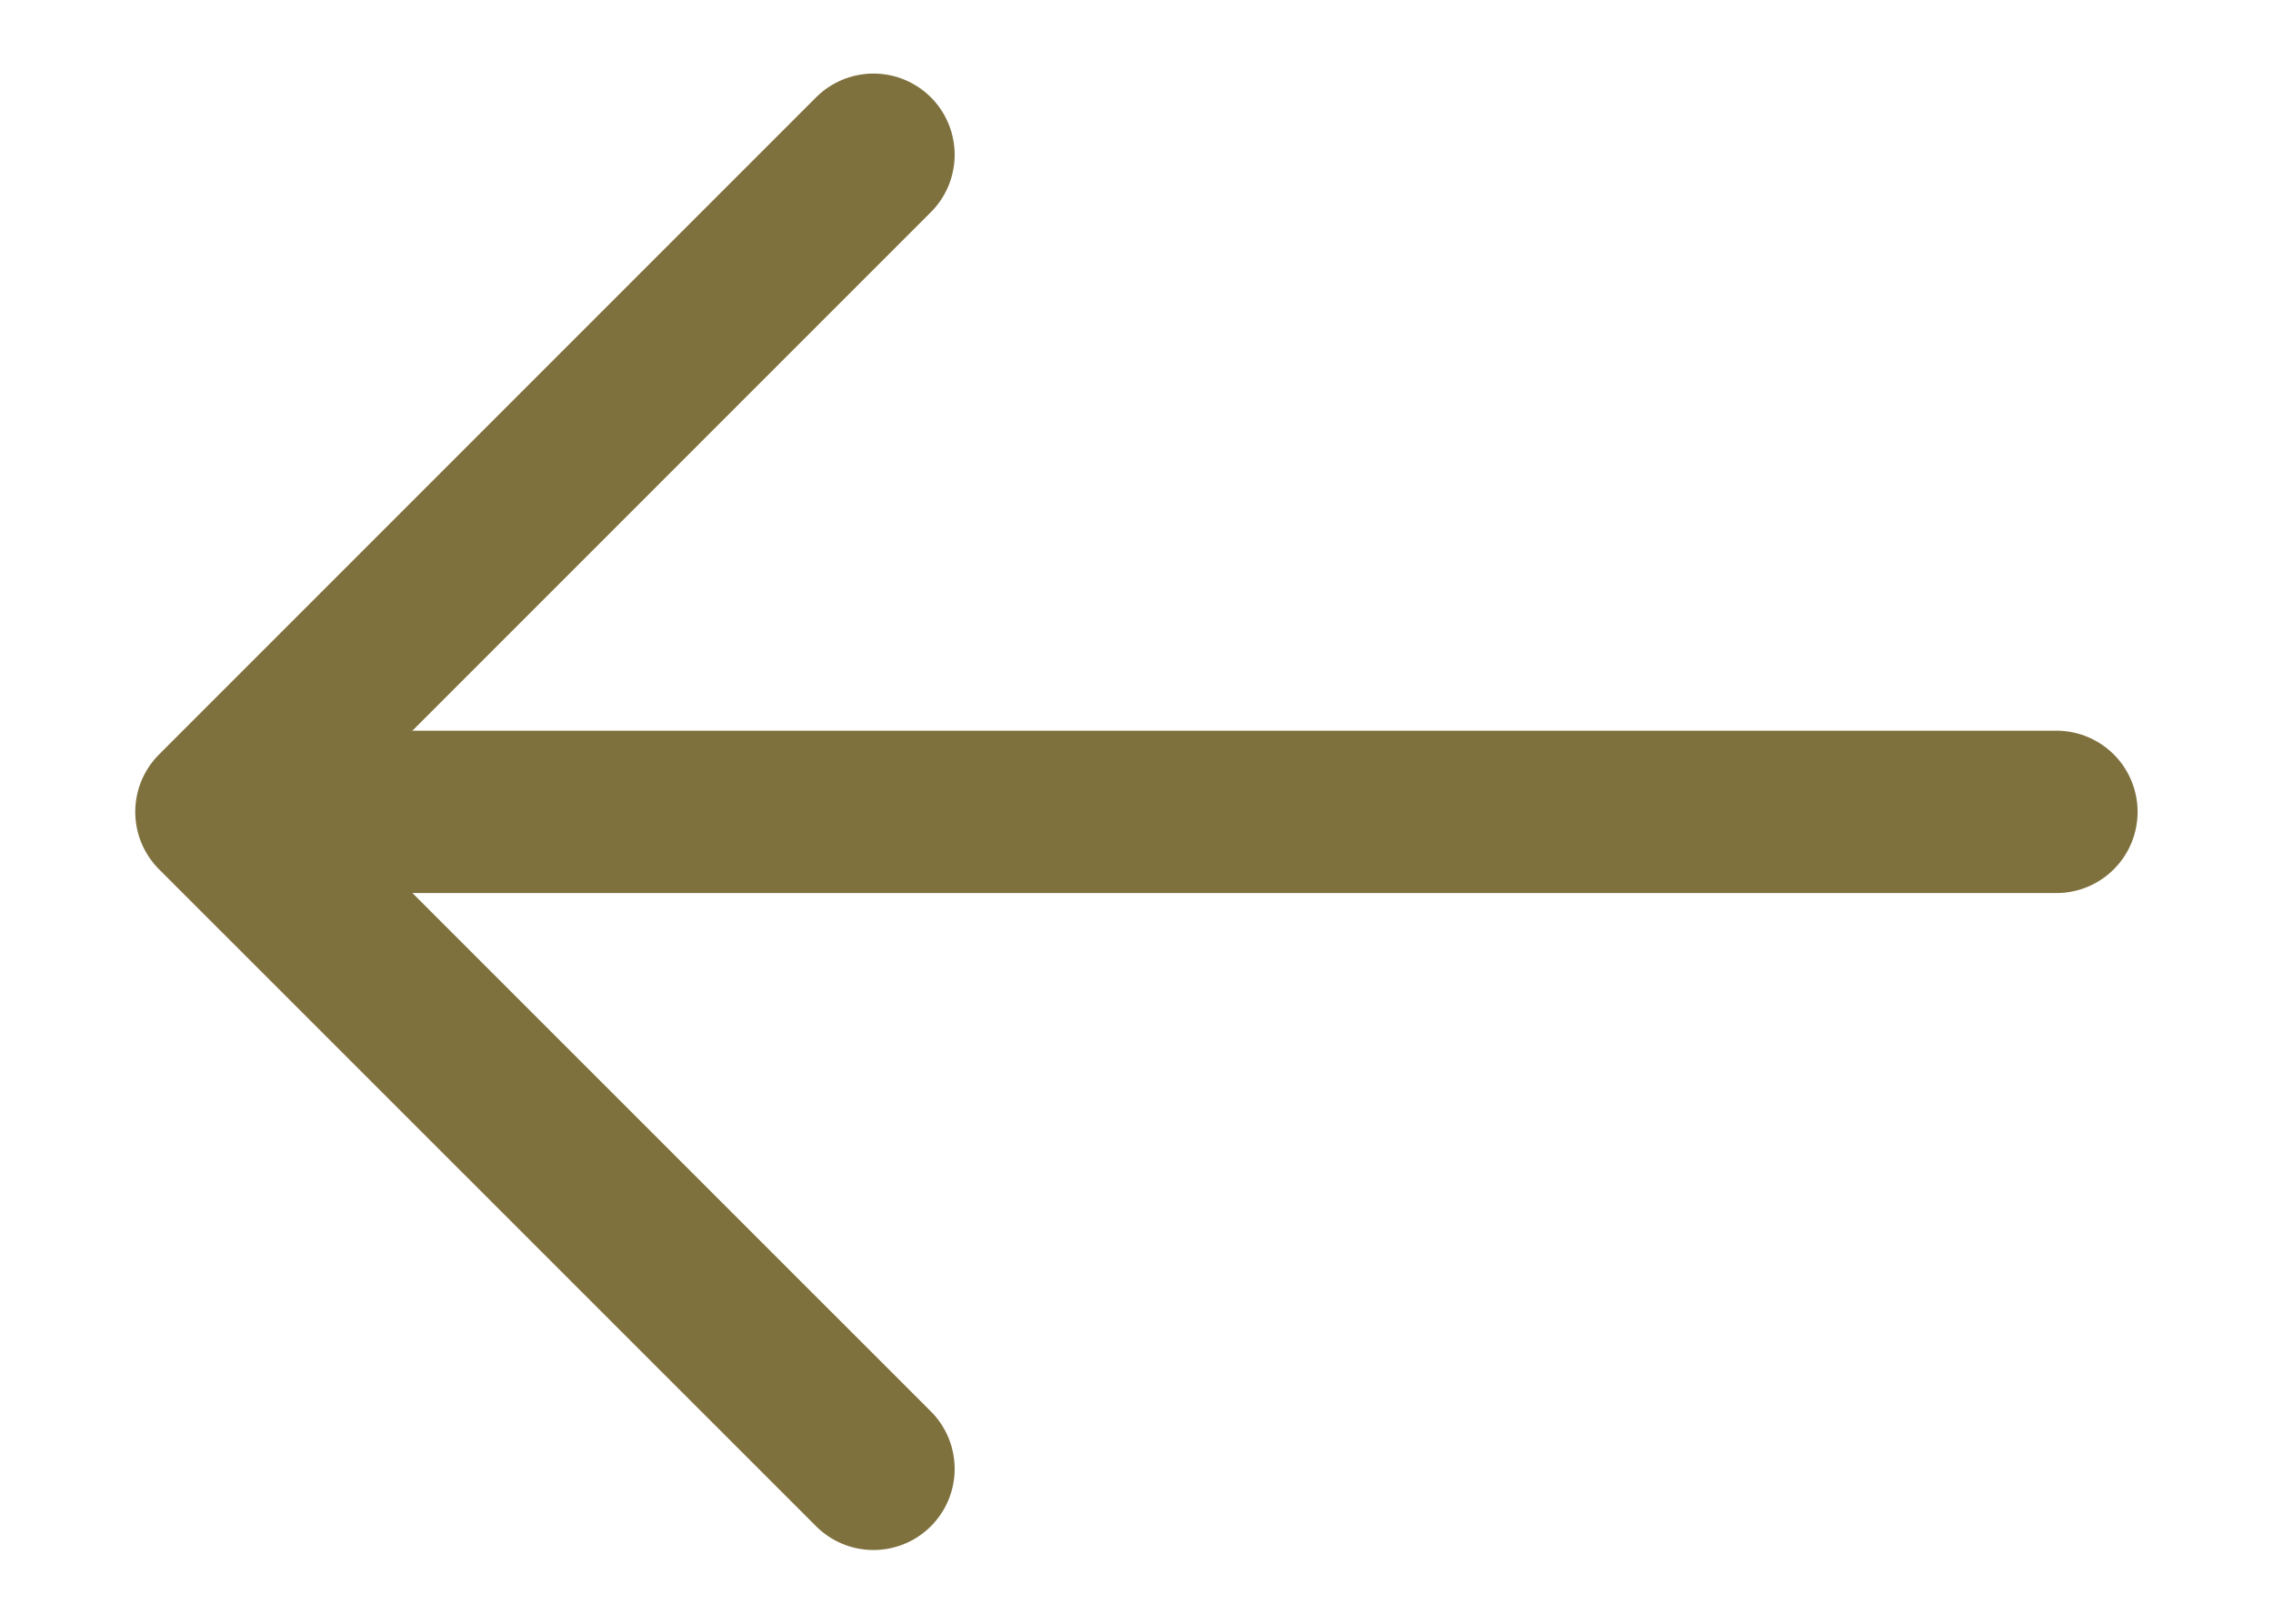<svg width="14" height="10" viewBox="0 0 14 10" fill="none" xmlns="http://www.w3.org/2000/svg">
<path d="M5.38 0.953L1.333 5L5.38 9.046" stroke="#7F713E" stroke-miterlimit="10" stroke-linecap="round" stroke-linejoin="round"/>
<path d="M12.666 5H1.446" stroke="#7F713E" stroke-miterlimit="10" stroke-linecap="round" stroke-linejoin="round"/>
</svg>
